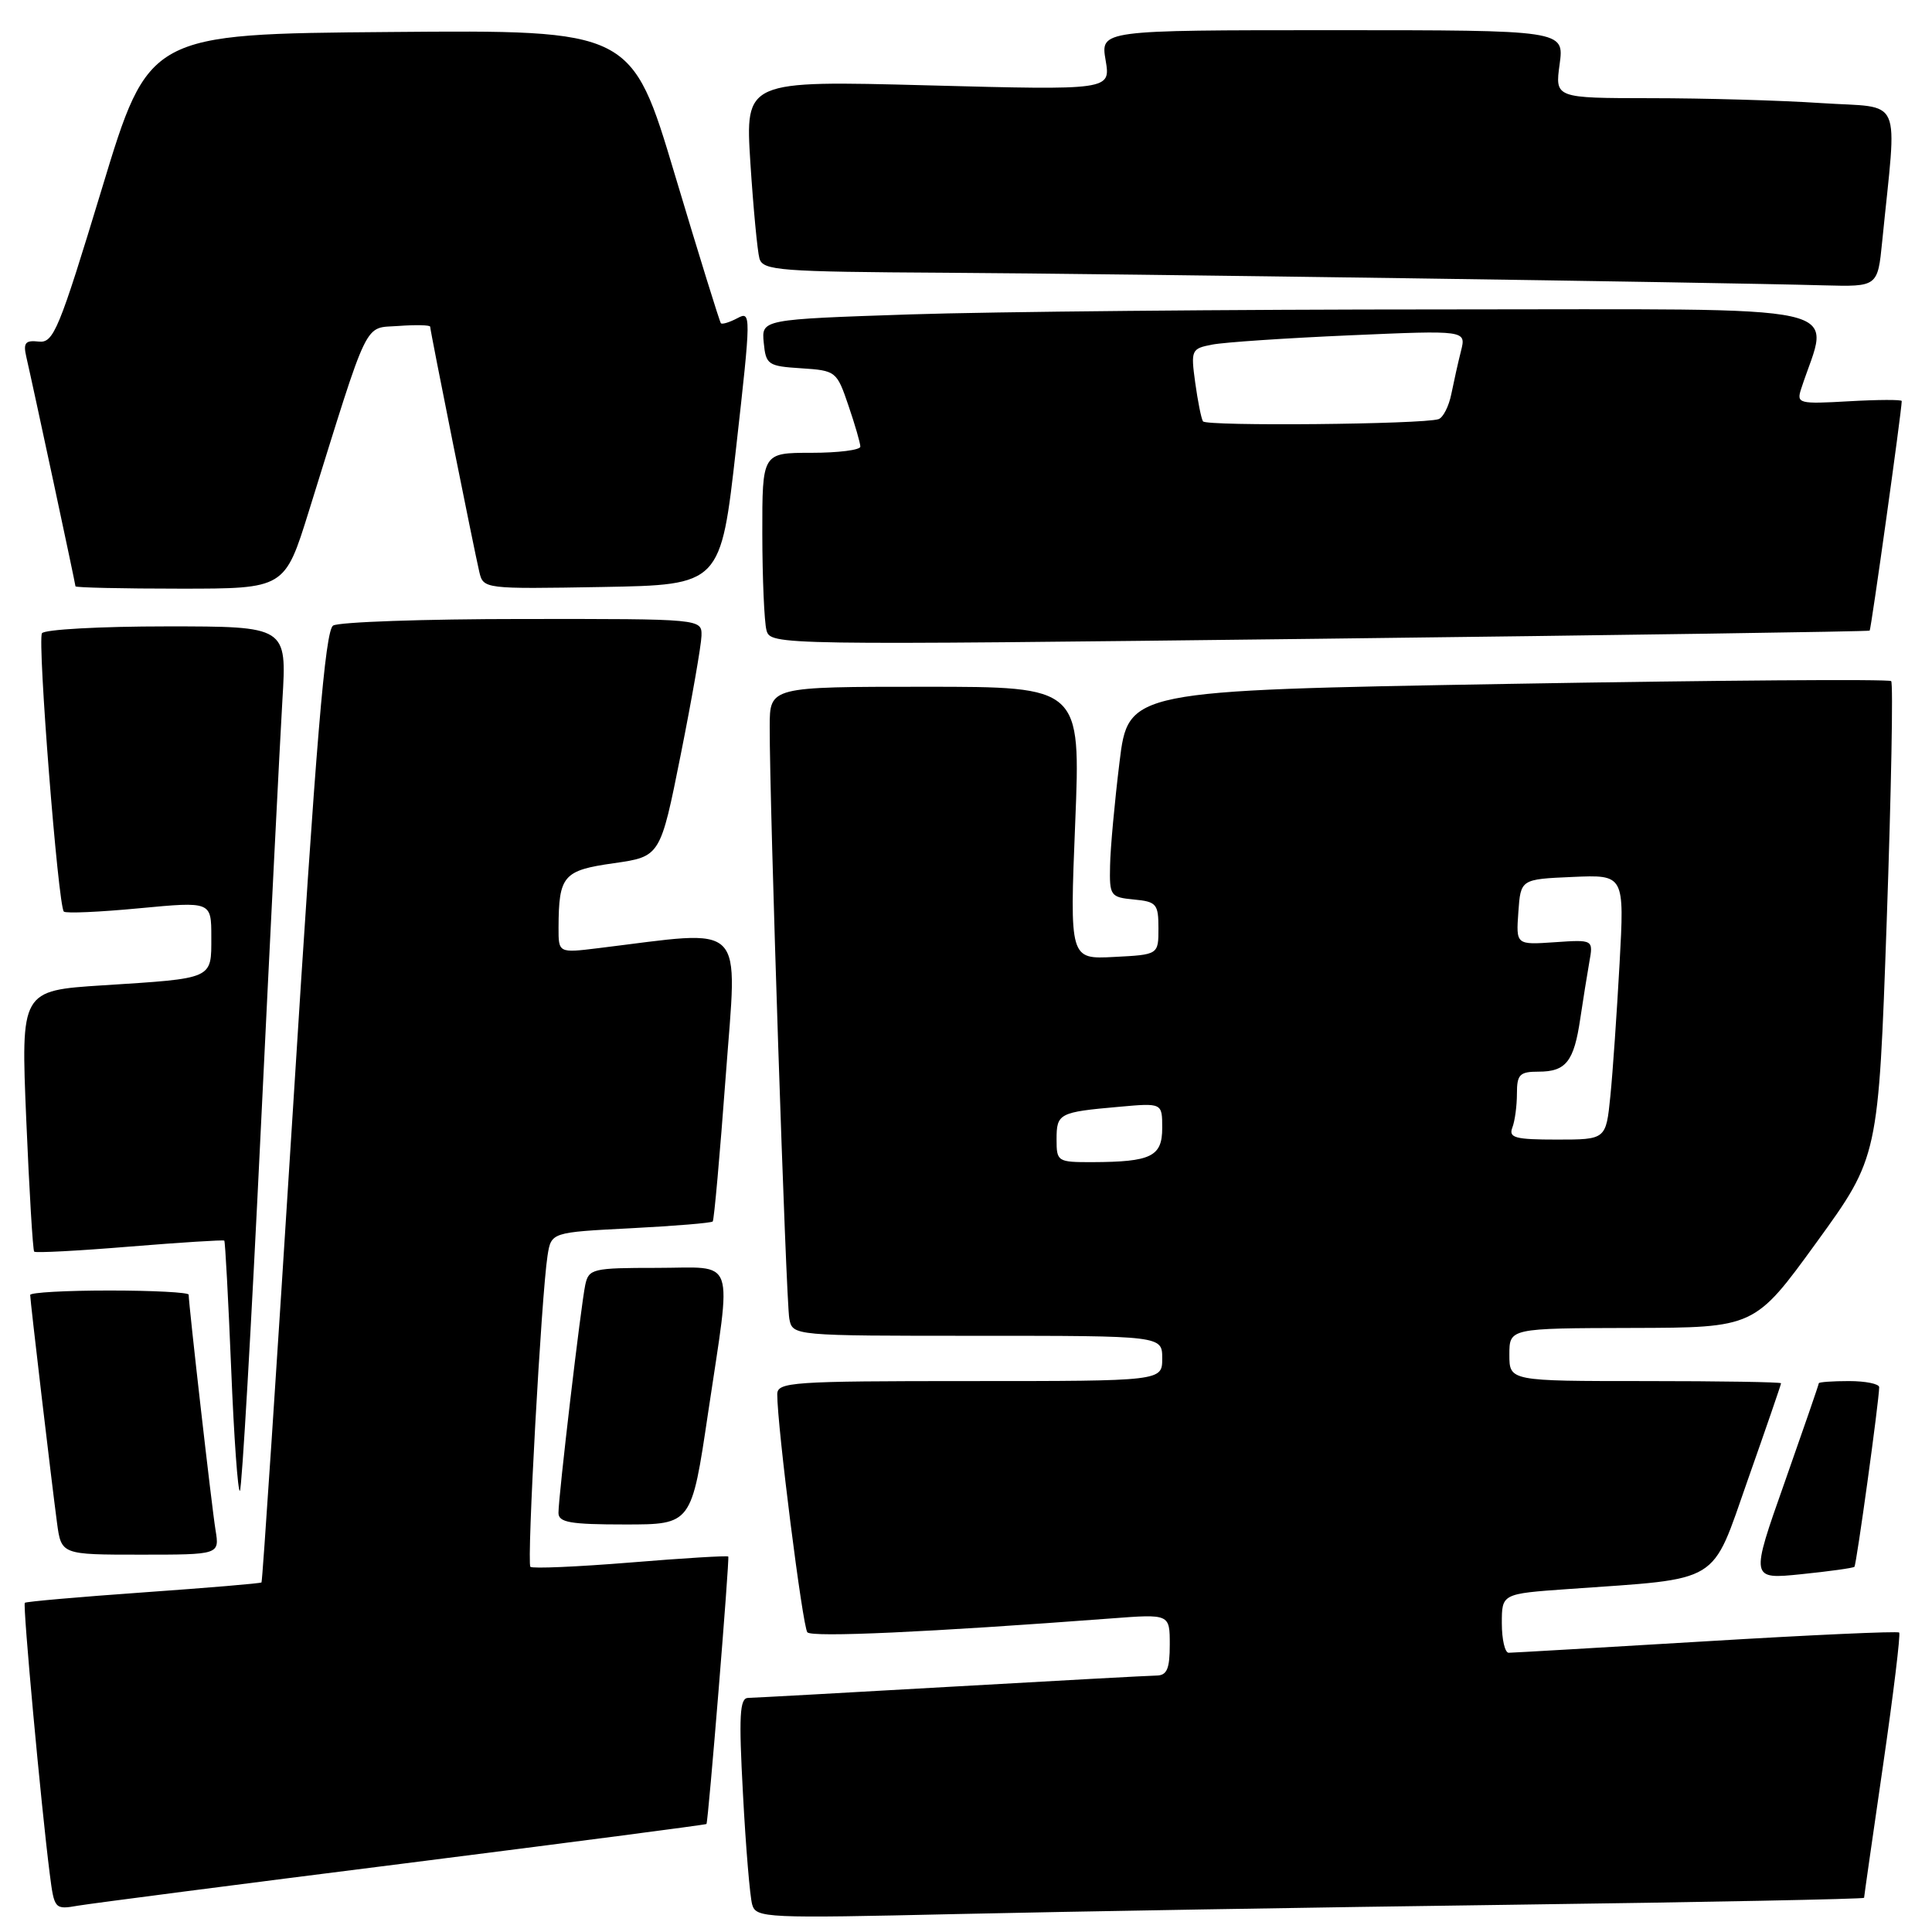<?xml version="1.0" encoding="UTF-8" standalone="no"?>
<!DOCTYPE svg PUBLIC "-//W3C//DTD SVG 1.1//EN" "http://www.w3.org/Graphics/SVG/1.1/DTD/svg11.dtd" >
<svg xmlns="http://www.w3.org/2000/svg" xmlns:xlink="http://www.w3.org/1999/xlink" version="1.1" viewBox="0 0 256 256">
 <g >
 <path fill="currentColor"
d=" M 200.25 252.39 C 225.96 252.05 247.00 251.63 247.00 251.47 C 247.00 251.32 248.13 243.42 249.51 233.94 C 250.89 224.45 251.85 216.52 251.65 216.32 C 251.45 216.12 239.93 216.64 226.05 217.48 C 212.17 218.31 200.41 219.00 199.91 219.00 C 199.41 219.00 199.00 217.24 199.00 215.09 C 199.00 211.18 199.00 211.18 207.75 210.56 C 228.32 209.10 226.66 210.11 231.61 196.04 C 234.03 189.18 236.00 183.44 236.00 183.29 C 236.00 183.13 227.90 183.00 218.00 183.00 C 200.00 183.00 200.00 183.00 200.00 179.50 C 200.00 176.00 200.00 176.00 216.25 175.96 C 232.50 175.92 232.50 175.92 240.70 164.62 C 248.90 153.31 248.90 153.31 250.00 122.04 C 250.60 104.84 250.87 90.54 250.59 90.25 C 250.31 89.97 227.45 90.14 199.79 90.62 C 149.50 91.50 149.50 91.50 148.34 101.00 C 147.70 106.22 147.13 112.38 147.09 114.69 C 147.00 118.70 147.13 118.89 150.25 119.19 C 153.24 119.47 153.50 119.78 153.50 123.00 C 153.50 126.50 153.50 126.50 147.62 126.80 C 141.74 127.11 141.74 127.11 142.47 109.05 C 143.20 91.00 143.20 91.00 122.60 91.00 C 102.00 91.00 102.00 91.00 101.99 96.25 C 101.96 106.49 104.15 172.54 104.59 174.75 C 105.04 177.00 105.04 177.00 129.52 177.00 C 154.00 177.00 154.00 177.00 154.00 180.00 C 154.00 183.00 154.00 183.00 128.50 183.00 C 104.88 183.00 103.00 183.13 102.99 184.75 C 102.98 188.94 106.35 215.57 106.98 216.29 C 107.59 216.98 123.01 216.28 147.25 214.45 C 155.00 213.86 155.00 213.86 155.00 217.93 C 155.00 221.13 154.63 222.00 153.25 222.02 C 152.29 222.03 140.03 222.70 126.00 223.50 C 111.97 224.30 99.88 224.97 99.13 224.98 C 98.01 225.00 97.88 227.29 98.45 237.75 C 98.82 244.76 99.37 251.34 99.67 252.37 C 100.18 254.15 101.42 254.20 126.85 253.62 C 141.51 253.29 174.54 252.73 200.25 252.39 Z  M 53.48 246.93 C 75.46 244.15 93.52 241.79 93.61 241.69 C 93.85 241.40 96.69 206.53 96.50 206.25 C 96.41 206.11 90.57 206.46 83.54 207.04 C 76.50 207.61 70.53 207.87 70.28 207.61 C 69.78 207.12 71.74 171.58 72.55 166.39 C 73.04 163.29 73.04 163.29 83.58 162.75 C 89.38 162.45 94.27 162.05 94.44 161.85 C 94.62 161.66 95.39 153.01 96.16 142.63 C 97.70 121.70 99.21 123.21 79.25 125.64 C 74.00 126.28 74.00 126.28 74.01 122.89 C 74.04 116.01 74.63 115.33 81.33 114.38 C 87.50 113.50 87.50 113.50 90.20 100.00 C 91.68 92.58 92.92 85.49 92.95 84.25 C 93.00 82.00 93.00 82.00 69.25 82.02 C 56.19 82.02 44.89 82.42 44.14 82.89 C 43.09 83.56 41.88 98.08 38.84 146.60 C 36.66 181.17 34.78 209.55 34.65 209.68 C 34.53 209.81 27.48 210.40 19.00 211.00 C 10.52 211.60 3.45 212.22 3.29 212.38 C 3.00 212.67 5.43 239.16 6.59 248.28 C 7.19 252.99 7.24 253.05 10.35 252.51 C 12.08 252.22 31.49 249.70 53.48 246.93 Z  M 245.72 207.61 C 245.99 207.34 249.00 185.52 249.00 183.81 C 249.00 183.37 247.20 183.00 245.00 183.00 C 242.80 183.00 241.00 183.13 241.00 183.29 C 241.00 183.45 238.96 189.36 236.47 196.43 C 231.93 209.28 231.93 209.28 238.68 208.59 C 242.40 208.21 245.56 207.77 245.72 207.61 Z  M 28.56 202.75 C 28.07 199.79 25.00 172.84 25.00 171.55 C 25.00 171.25 20.28 171.00 14.50 171.00 C 8.72 171.00 4.00 171.26 4.00 171.59 C 4.00 172.34 6.81 196.18 7.55 201.75 C 8.12 206.00 8.12 206.00 18.61 206.00 C 29.09 206.00 29.09 206.00 28.56 202.75 Z  M 93.82 187.25 C 96.98 166.02 97.68 168.00 87.02 168.00 C 78.52 168.00 78.01 168.12 77.55 170.25 C 76.98 172.92 74.00 198.24 74.00 200.46 C 74.00 201.73 75.54 202.00 82.82 202.00 C 91.63 202.00 91.63 202.00 93.82 187.25 Z  M 34.55 149.78 C 35.81 123.78 37.10 98.11 37.42 92.75 C 38.01 83.00 38.01 83.00 22.06 83.00 C 13.29 83.00 5.86 83.41 5.56 83.91 C 4.94 84.91 7.70 120.04 8.46 120.79 C 8.71 121.05 13.22 120.85 18.46 120.35 C 28.00 119.45 28.00 119.45 28.00 124.16 C 28.00 129.79 28.38 129.62 13.63 130.56 C 2.76 131.26 2.76 131.26 3.48 148.38 C 3.88 157.80 4.35 165.66 4.53 165.85 C 4.72 166.04 10.41 165.74 17.18 165.18 C 23.96 164.63 29.60 164.27 29.72 164.39 C 29.84 164.51 30.25 172.13 30.63 181.32 C 31.00 190.50 31.53 197.81 31.79 197.54 C 32.05 197.28 33.30 175.79 34.55 149.78 Z  M 247.74 83.56 C 247.93 83.40 251.97 54.53 251.99 53.14 C 252.00 52.94 248.85 52.95 245.00 53.17 C 238.34 53.55 238.03 53.47 238.66 51.53 C 242.41 39.95 247.17 41.00 191.11 41.00 C 163.18 41.00 131.45 41.30 120.61 41.66 C 100.90 42.32 100.90 42.32 101.20 45.41 C 101.48 48.33 101.76 48.52 106.17 48.80 C 110.76 49.10 110.88 49.19 112.42 53.73 C 113.29 56.27 114.00 58.73 114.00 59.18 C 114.00 59.63 111.08 60.00 107.50 60.00 C 101.00 60.00 101.00 60.00 101.01 70.75 C 101.02 76.66 101.27 82.40 101.56 83.50 C 102.10 85.49 102.58 85.49 174.80 84.64 C 214.79 84.16 247.61 83.68 247.74 83.56 Z  M 40.92 67.75 C 49.05 41.66 48.14 43.54 52.83 43.19 C 55.12 43.02 57.00 43.07 57.00 43.29 C 57.00 43.82 62.82 72.84 63.51 75.78 C 64.05 78.04 64.14 78.05 79.78 77.78 C 95.50 77.50 95.50 77.50 97.54 59.32 C 99.53 41.63 99.54 41.18 97.71 42.16 C 96.67 42.71 95.69 43.01 95.52 42.83 C 95.36 42.65 92.62 33.83 89.45 23.24 C 83.69 3.97 83.69 3.97 51.70 4.24 C 19.71 4.50 19.71 4.50 13.50 25.00 C 7.80 43.78 7.10 45.48 5.13 45.26 C 3.36 45.06 3.06 45.43 3.48 47.26 C 4.44 51.43 10.00 77.39 10.00 77.69 C 10.00 77.86 16.24 78.00 23.87 78.00 C 37.73 78.00 37.73 78.00 40.92 67.75 Z  M 249.40 32.00 C 251.37 12.23 252.33 14.39 241.33 13.66 C 235.92 13.30 225.77 13.01 218.77 13.01 C 206.04 13.00 206.04 13.00 206.66 8.50 C 207.27 4.00 207.27 4.00 176.55 4.00 C 145.82 4.00 145.82 4.00 146.50 7.98 C 147.17 11.95 147.17 11.95 122.95 11.31 C 98.74 10.67 98.74 10.67 99.43 21.59 C 99.82 27.59 100.36 33.29 100.63 34.25 C 101.09 35.85 103.22 36.01 125.32 36.14 C 148.33 36.28 226.46 37.39 241.65 37.81 C 248.80 38.00 248.80 38.00 249.40 32.00 Z  M 140.00 150.97 C 140.00 147.53 140.33 147.36 148.25 146.66 C 154.00 146.14 154.00 146.14 154.00 149.46 C 154.00 153.25 152.54 153.96 144.75 153.99 C 140.12 154.00 140.00 153.92 140.00 150.97 Z  M 200.39 149.42 C 200.73 148.55 201.00 146.52 201.00 144.92 C 201.00 142.37 201.36 142.00 203.88 142.00 C 207.50 142.00 208.56 140.65 209.39 135.00 C 209.76 132.53 210.30 129.15 210.59 127.50 C 211.13 124.50 211.13 124.50 206.00 124.85 C 200.88 125.20 200.88 125.20 201.19 120.85 C 201.50 116.50 201.50 116.50 208.37 116.20 C 215.25 115.90 215.25 115.90 214.60 127.70 C 214.24 134.19 213.70 142.09 213.38 145.25 C 212.80 151.00 212.80 151.00 206.29 151.00 C 200.77 151.00 199.88 150.76 200.39 149.42 Z  M 159.40 55.83 C 159.17 55.47 158.71 53.15 158.37 50.69 C 157.78 46.37 157.86 46.19 160.63 45.66 C 162.21 45.35 170.42 44.80 178.89 44.43 C 194.28 43.76 194.28 43.76 193.59 46.50 C 193.21 48.00 192.64 50.57 192.31 52.20 C 191.98 53.84 191.22 55.34 190.61 55.54 C 188.52 56.23 159.81 56.50 159.40 55.83 Z "/>
</g>
</svg>